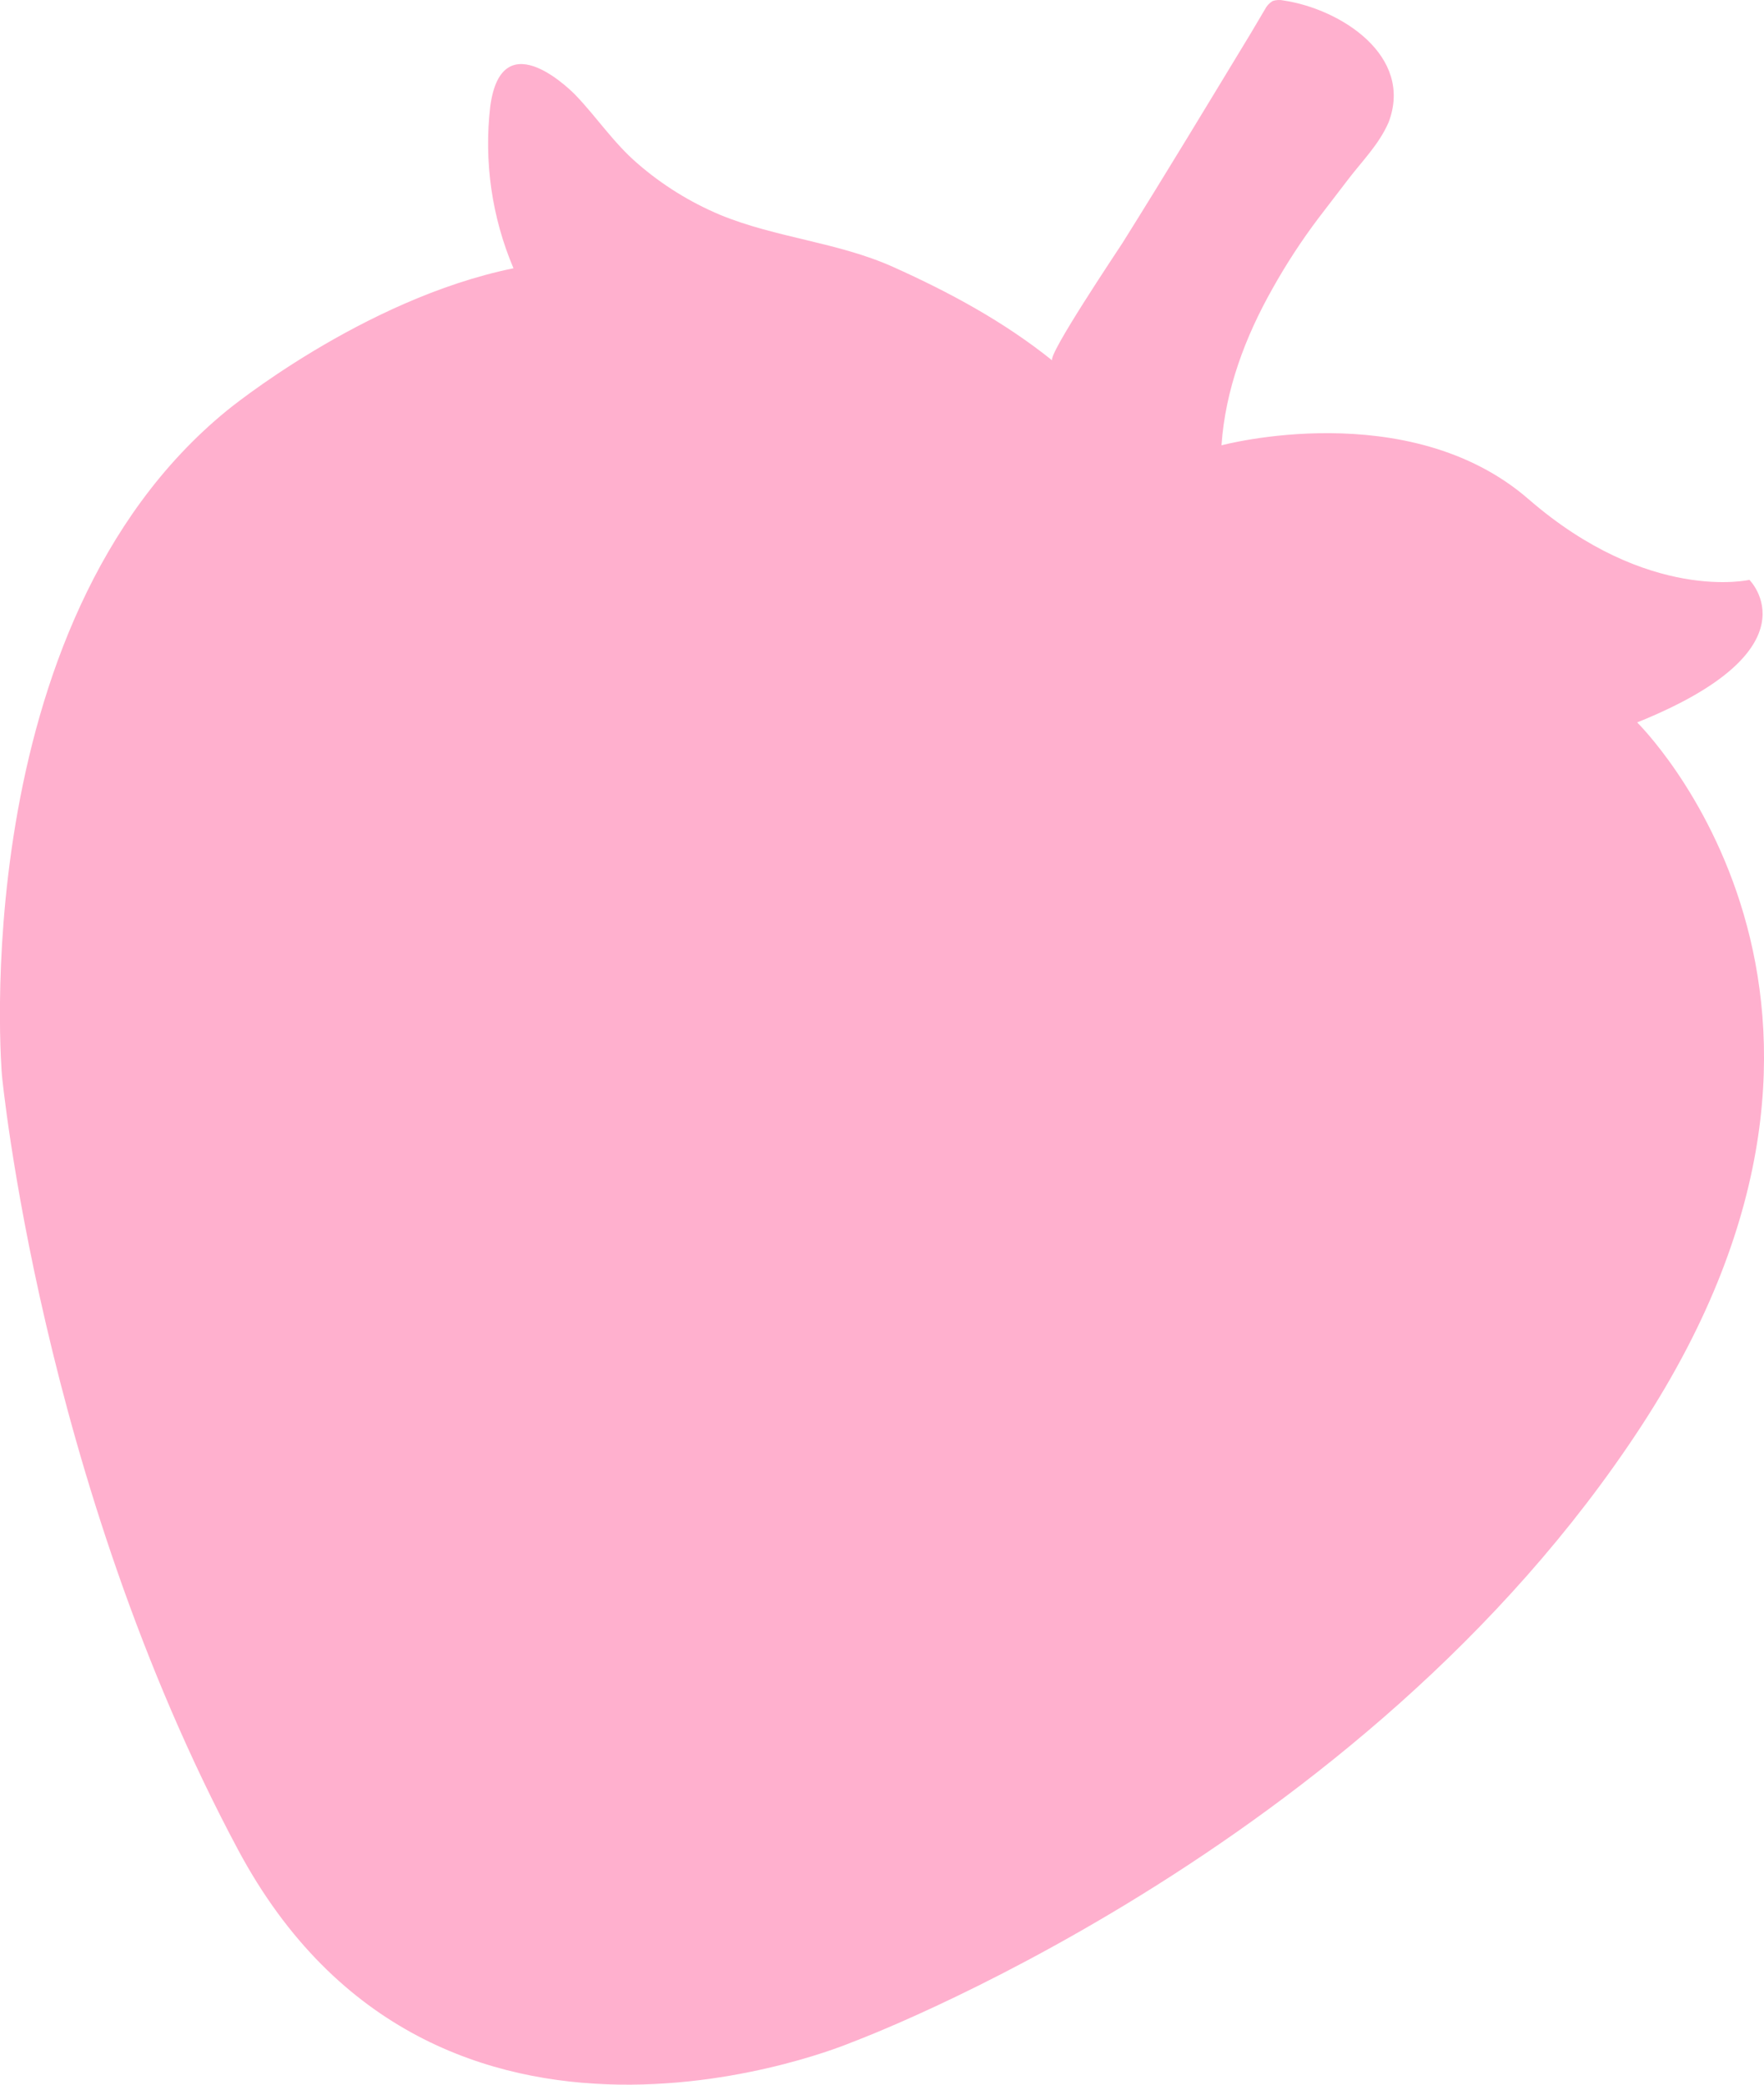 <svg width="11" height="13" viewBox="0 0 11 13" fill="none" xmlns="http://www.w3.org/2000/svg">
<path d="M6.562 2.248C6.528 2.22 6.966 1.568 7.001 1.513C7.271 1.082 7.533 0.647 7.797 0.212L7.887 0.06C7.898 0.038 7.914 0.02 7.935 0.007C7.957 -0.001 7.981 -0.002 8.004 0.003C8.36 0.056 8.817 0.348 8.659 0.763C8.598 0.903 8.493 1.005 8.402 1.125L8.219 1.364C8.115 1.502 8.02 1.648 7.935 1.8C7.765 2.101 7.641 2.43 7.617 2.777C7.617 2.777 8.784 2.463 9.532 3.113C10.28 3.762 10.909 3.616 10.909 3.616C10.909 3.616 11.345 4.048 10.209 4.505C10.209 4.505 11.973 6.232 10.233 8.896C8.493 11.56 5.311 12.736 5.311 12.736C5.311 12.736 2.717 13.839 1.485 11.536C0.253 9.232 0.012 6.705 0.012 6.705C0.012 6.705 -0.229 3.905 1.414 2.561C1.414 2.561 2.26 1.865 3.202 1.673C3.067 1.355 3.017 1.007 3.057 0.665C3.13 0.113 3.589 0.593 3.589 0.593C3.723 0.733 3.826 0.891 3.976 1.02C4.129 1.153 4.303 1.261 4.491 1.34C4.838 1.483 5.224 1.51 5.568 1.664C5.922 1.823 6.259 2.005 6.562 2.248Z" fill="#FFB0CE"/>
</svg>
